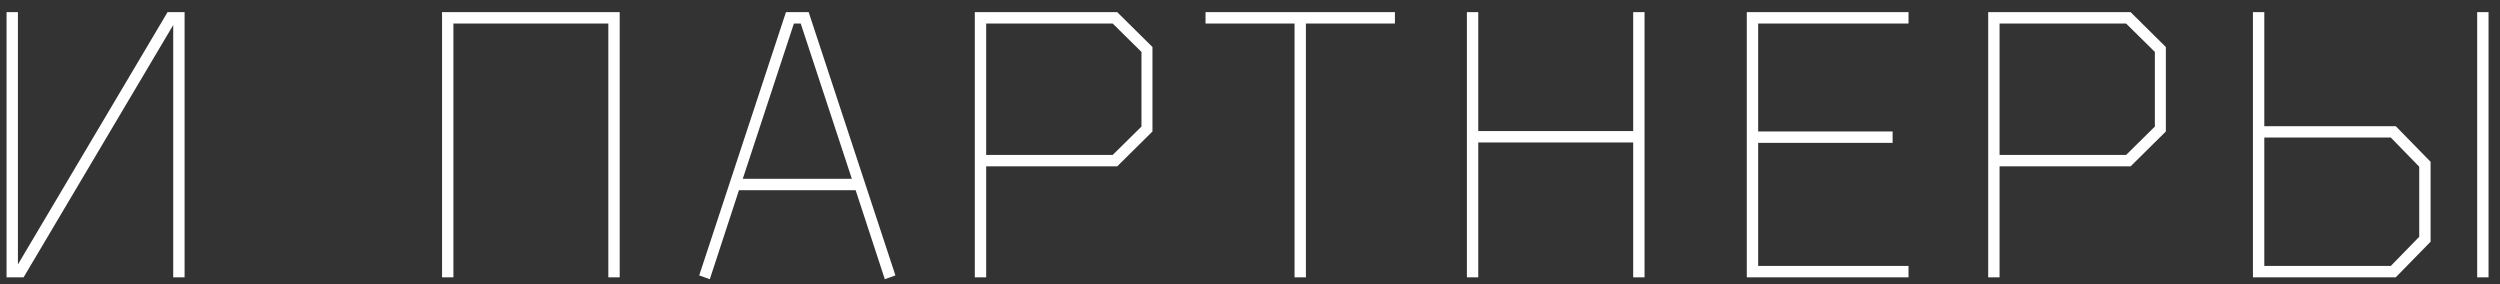 <svg width="132" height="15" viewBox="0 0 132 15" fill="none" xmlns="http://www.w3.org/2000/svg">
<rect x="0" y="0" width="132" height="15" fill="#333333" stroke="none"/>
<path d="M9.146 1.322L1.246 14.642H0.346V0.642H0.946V13.962L8.846 0.642H9.746V14.642H9.146V1.322ZM23.94 1.242V14.642H23.34V0.642H32.72V14.642H32.12V1.242H23.94ZM39.018 10.042L37.478 14.742L36.918 14.542L41.498 0.642H42.698L47.278 14.542L46.718 14.742L45.178 10.042H39.018ZM39.218 9.442H44.978L42.278 1.242H41.918L39.218 9.442ZM52.07 8.782V14.642H51.47V0.642H58.99L60.85 2.482V6.942L58.99 8.782H52.07ZM58.75 1.242H52.07V8.182H58.75L60.27 6.682V2.742L58.75 1.242ZM68.952 1.242V14.642H68.352V1.242H63.652V0.642H73.652V1.242H68.952ZM86.232 6.922V0.642H86.832V14.642H86.232V7.522H78.052V14.642H77.452V0.642H78.052V6.922H86.232ZM92.231 14.642V0.642H100.77V1.242H92.831V6.942H99.93V7.542H92.831V14.042H100.77V14.642H92.231ZM105.577 8.782V14.642H104.977V0.642H112.497L114.357 2.482V6.942L112.497 8.782H105.577ZM112.257 1.242H105.577V8.182H112.257L113.777 6.682V2.742L112.257 1.242ZM130.795 14.642V0.642H131.395V14.642H130.795ZM118.955 14.642V0.642H119.555V6.662H126.495L128.335 8.542V12.762L126.495 14.642H118.955ZM127.735 8.802L126.235 7.262H119.555V14.042H126.235L127.735 12.502V8.802Z" fill="white"/>
</svg>
